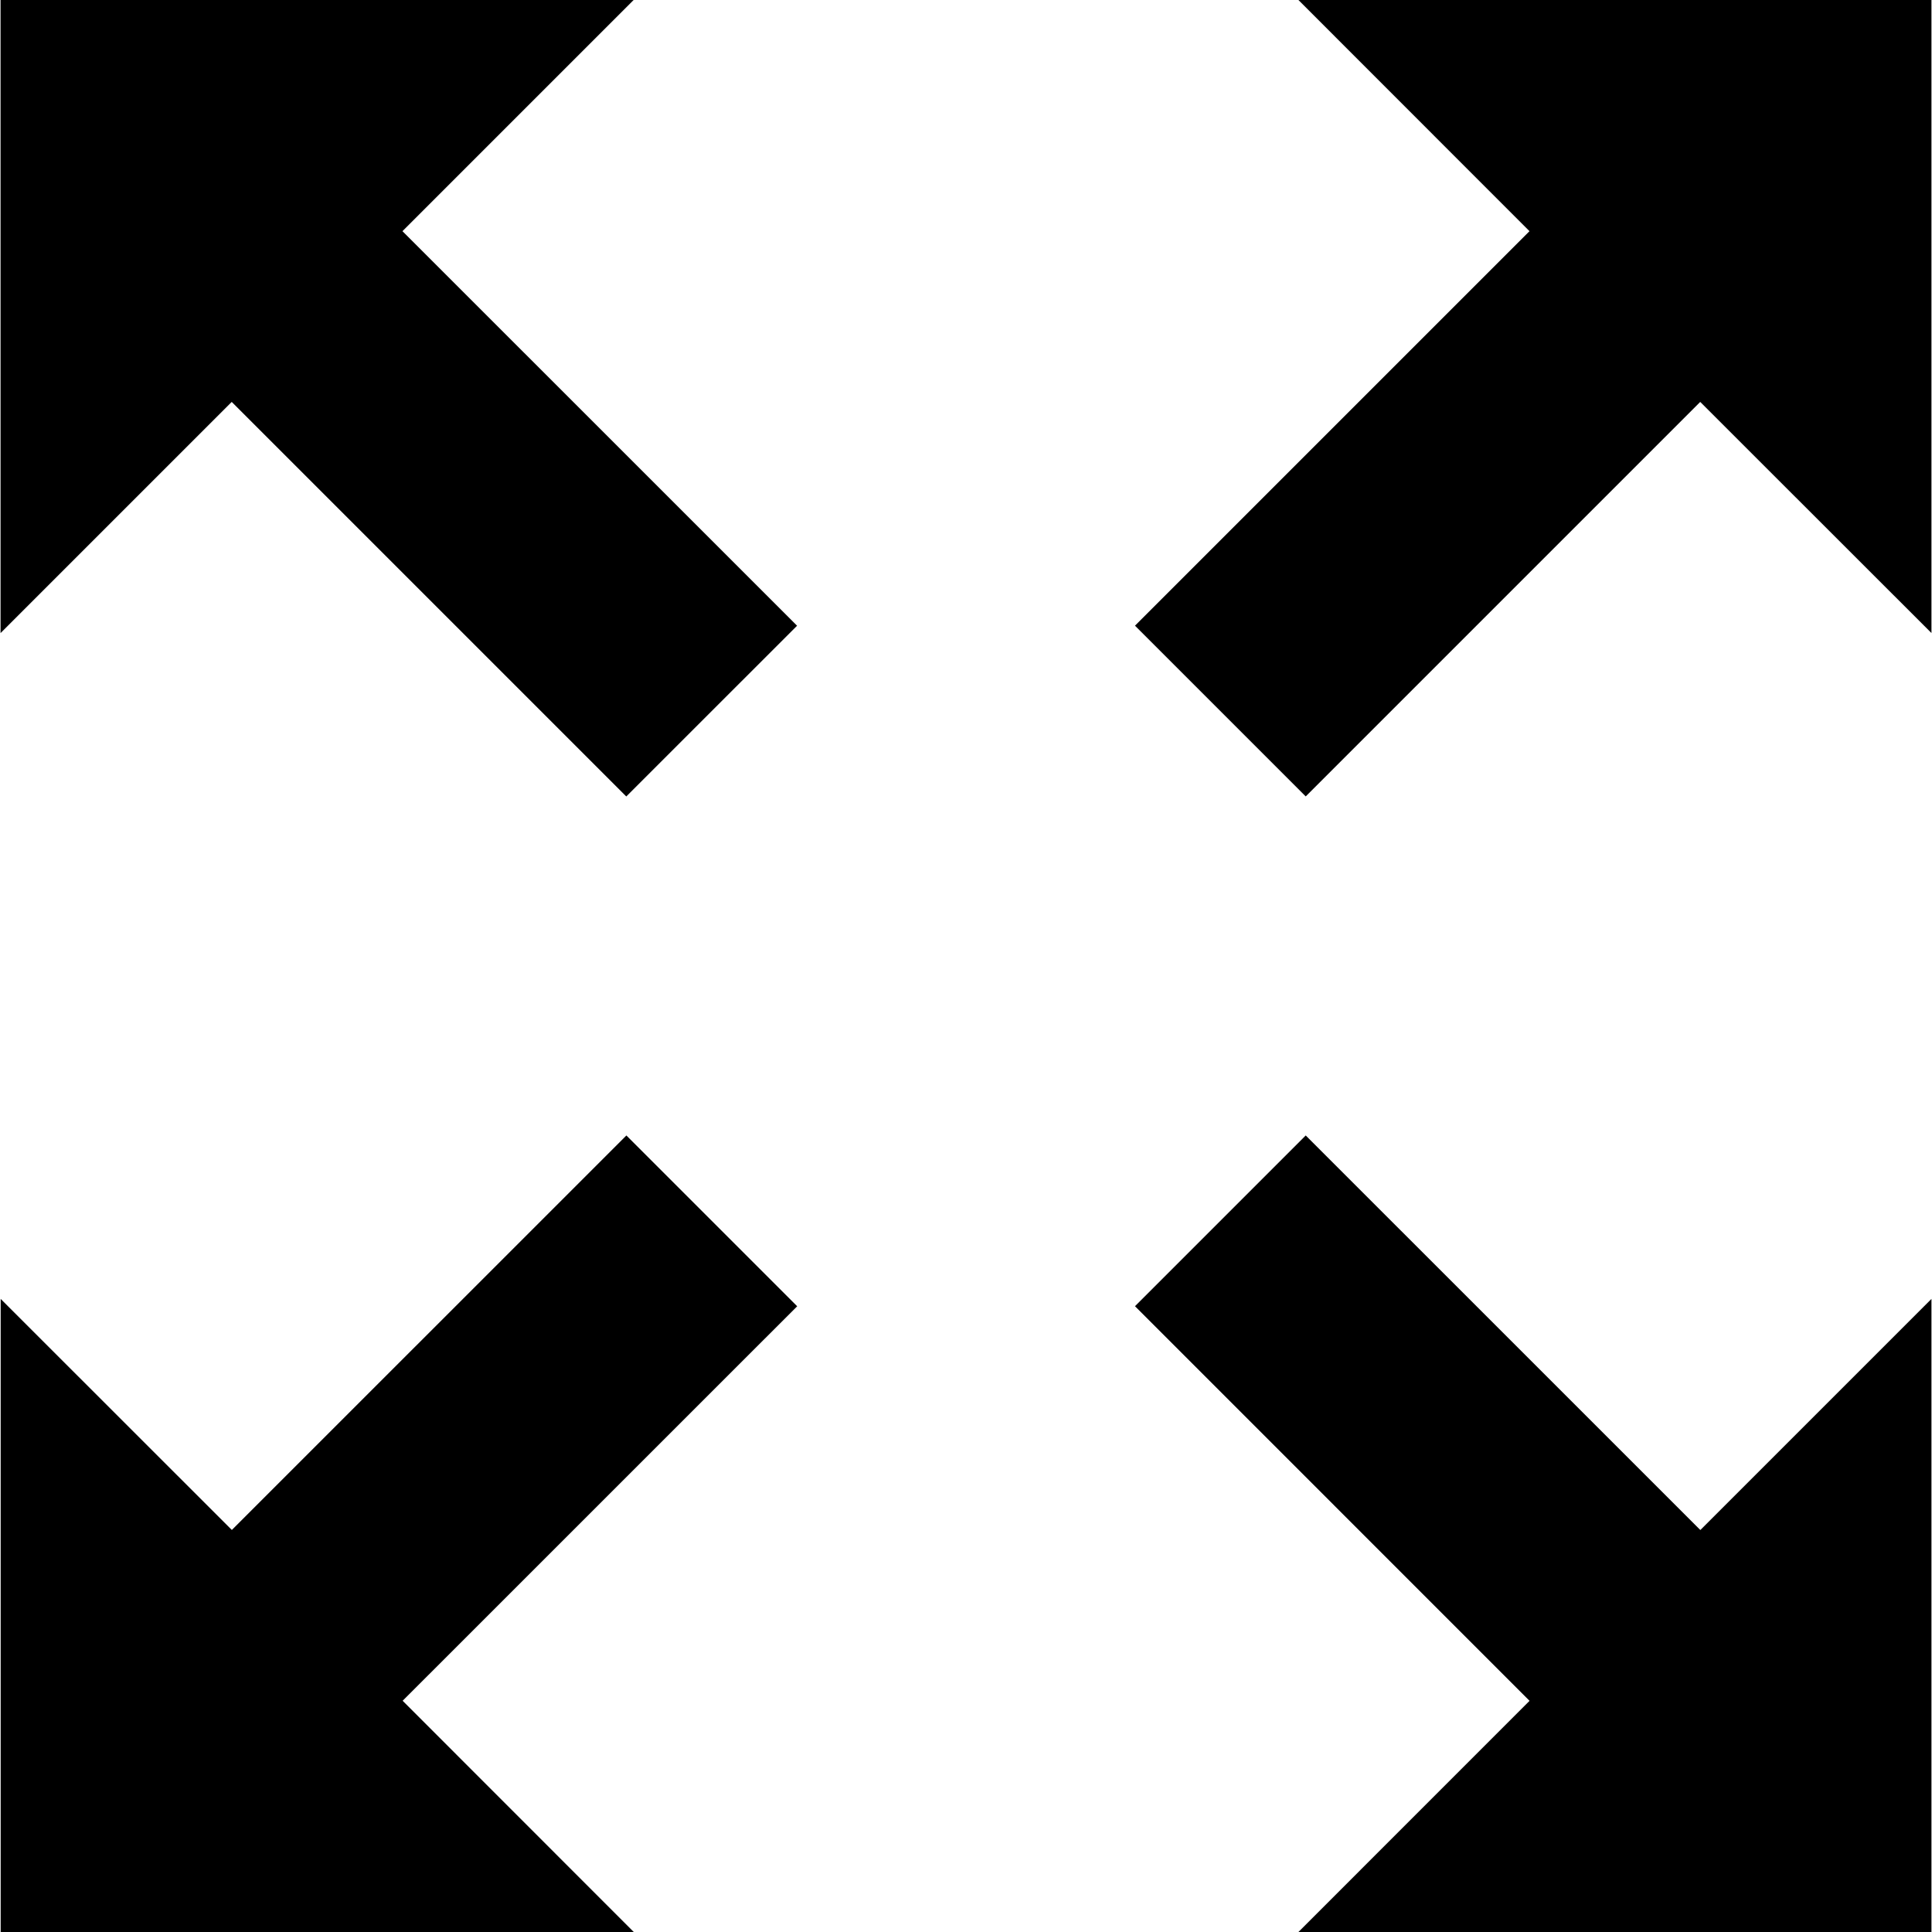 <?xml version="1.0" encoding="iso-8859-1"?>
<!-- Generator: Adobe Illustrator 16.0.0, SVG Export Plug-In . SVG Version: 6.00 Build 0)  -->
<!DOCTYPE svg PUBLIC "-//W3C//DTD SVG 1.1//EN" "http://www.w3.org/Graphics/SVG/1.1/DTD/svg11.dtd">
<svg version="1.1" id="Capa_1" xmlns="http://www.w3.org/2000/svg" xmlns:xlink="http://www.w3.org/1999/xlink" x="0px" y="0px"
	 width="32px" height="32px" viewBox="0 0 32 32" style="enable-background:new 0 0 32 32;" xml:space="preserve">
<g>
	<g>
		<polygon points="10.375,18.807 3.84,25.341 0.011,21.514 0.011,32 10.497,32 6.669,28.17 13.204,21.636 		"/>
		<polygon points="21.627,13.191 28.161,6.657 31.991,10.485 31.991,0 21.506,0 25.333,3.829 18.799,10.363 		"/>
		<polygon points="10.373,13.192 13.202,10.364 6.666,3.829 10.495,0 0.009,0 0.009,10.486 3.838,6.657 		"/>
		<polygon points="28.163,25.342 21.627,18.807 18.799,21.635 25.334,28.171 21.506,32 31.991,32 31.991,21.514 		"/>
	</g>
</g>
<g>
</g>
<g>
</g>
<g>
</g>
<g>
</g>
<g>
</g>
<g>
</g>
<g>
</g>
<g>
</g>
<g>
</g>
<g>
</g>
<g>
</g>
<g>
</g>
<g>
</g>
<g>
</g>
<g>
</g>
</svg>
